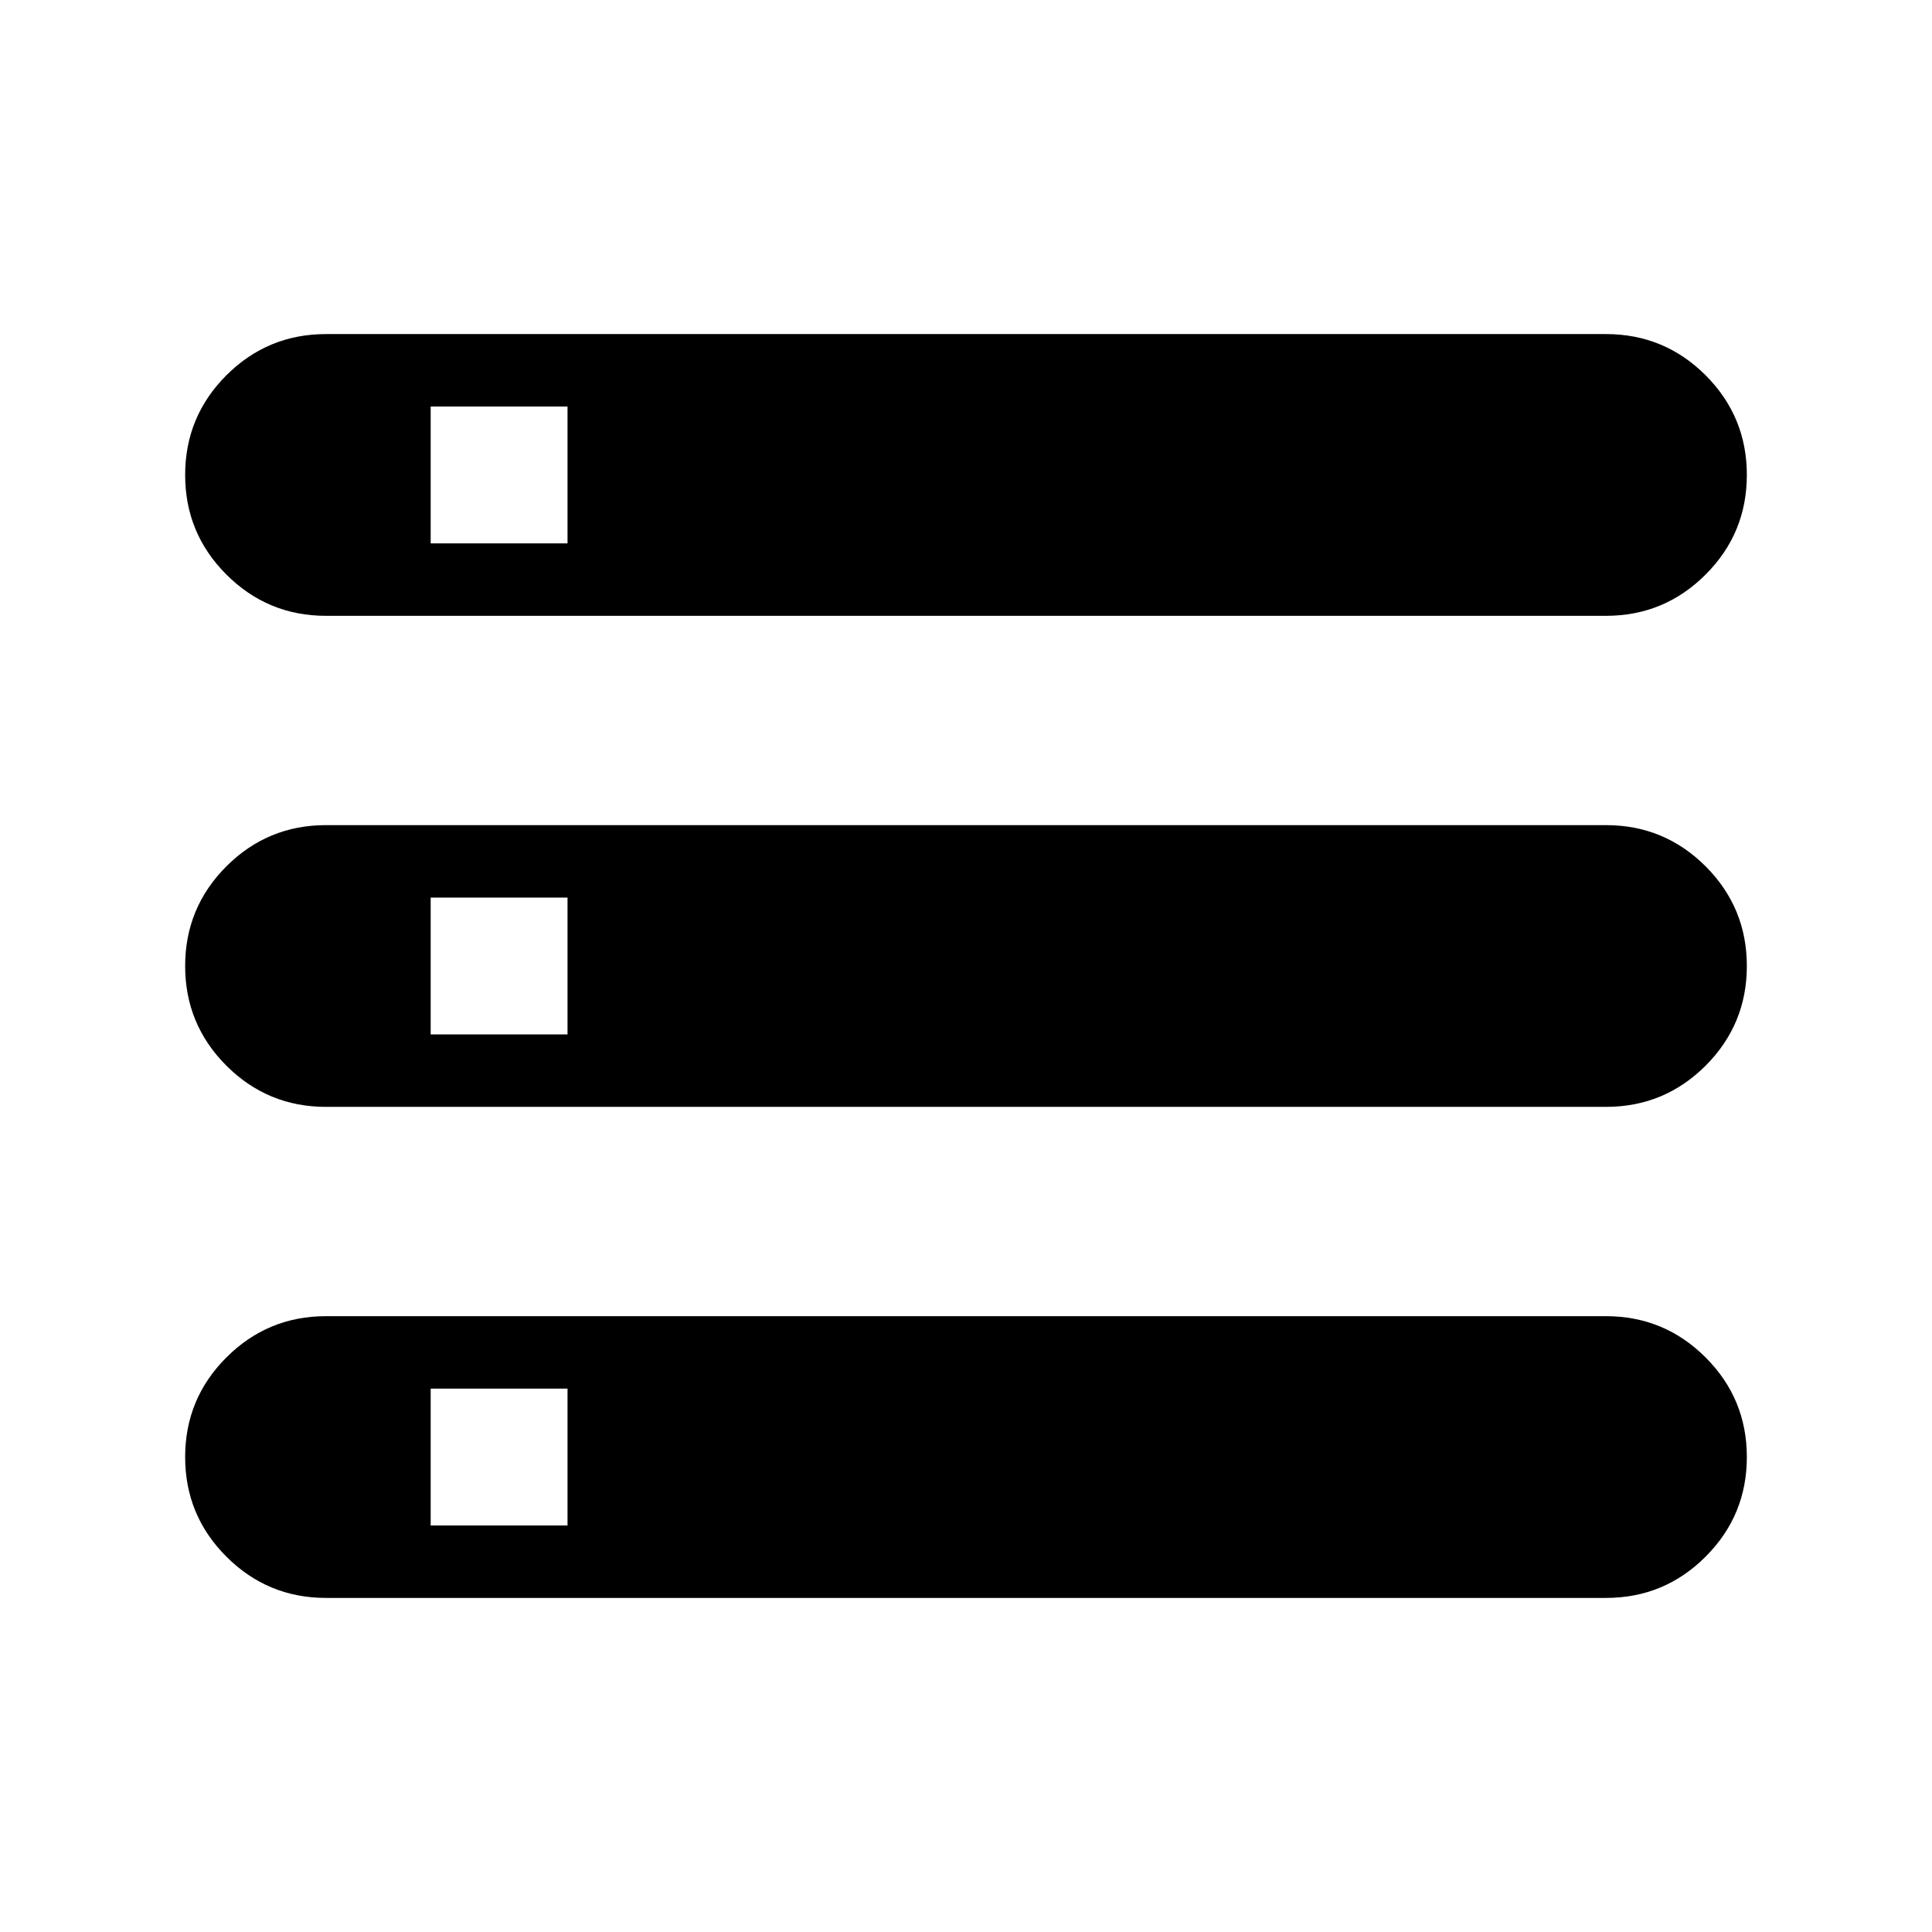 <svg xmlns="http://www.w3.org/2000/svg" height="24" width="24"><path d="M4.05 19.85q-.725 0-1.238-.513Q2.3 18.825 2.3 18.1q0-.725.512-1.237.513-.513 1.238-.513h15.9q.725 0 1.238.513.512.512.512 1.237 0 .725-.512 1.237-.513.513-1.238.513Zm1.3-.9h1.7v-1.7h-1.7Zm-1.3-11.3q-.725 0-1.238-.513Q2.3 6.625 2.3 5.9q0-.725.512-1.238.513-.512 1.238-.512h15.9q.725 0 1.238.512.512.513.512 1.238t-.512 1.237q-.513.513-1.238.513Zm1.3-.9h1.7v-1.7h-1.7Zm-1.3 7q-.725 0-1.238-.512Q2.3 12.725 2.3 12t.512-1.238q.513-.512 1.238-.512h15.9q.725 0 1.238.512.512.513.512 1.238t-.512 1.238q-.513.512-1.238.512Zm1.3-.9h1.7v-1.7h-1.7Z"/></svg>